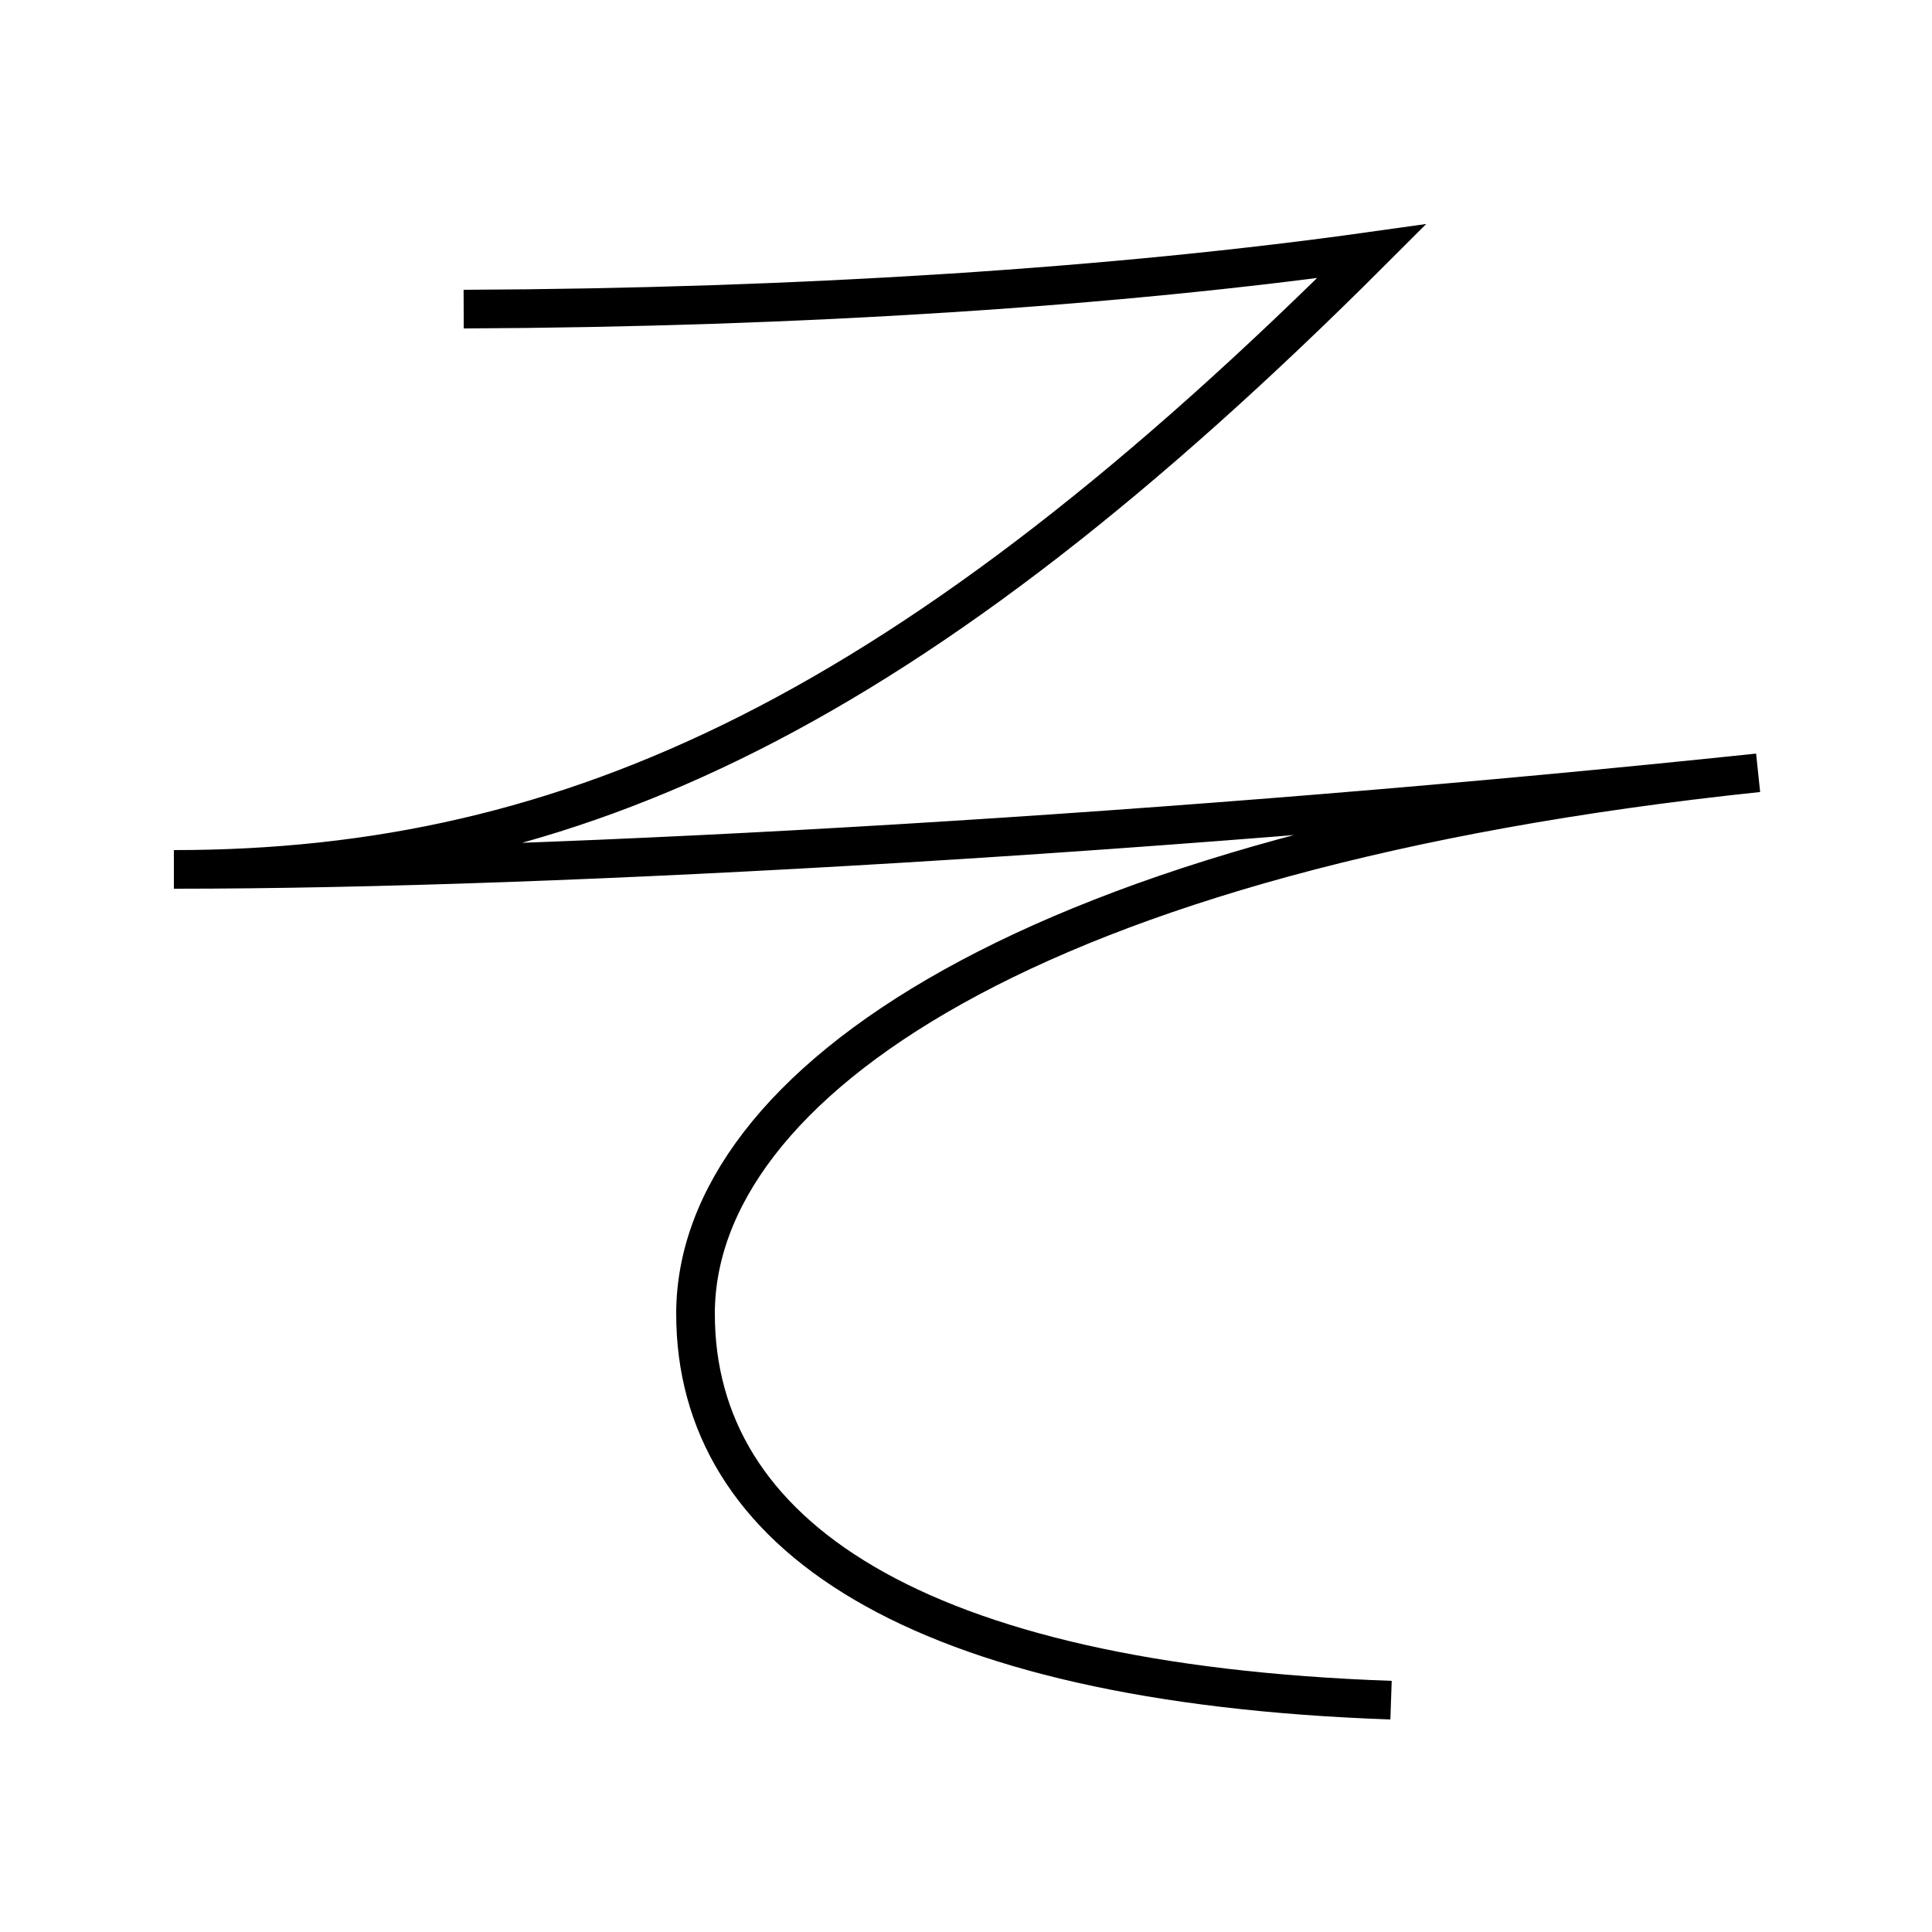 <?xml version='1.0' encoding='utf-8'?>
<svg xmlns="http://www.w3.org/2000/svg" height="100px" version="1.0" viewBox="0 0 100 100" width="100px" x="0px" y="0px">
<path d="M72,88 c-24.693,-0.862 -36,-8.607 -36,-20 c0,-11.789 17.235,-24.03 55,-28 c-29.522,3.104 -61.818,5 -82,5 c20.665,0 38.18,-8.18 62,-32 c-13.153,1.849 -29.438,2.926 -47,3" fill="none" stroke="#000000" stroke-width="2" /></svg>